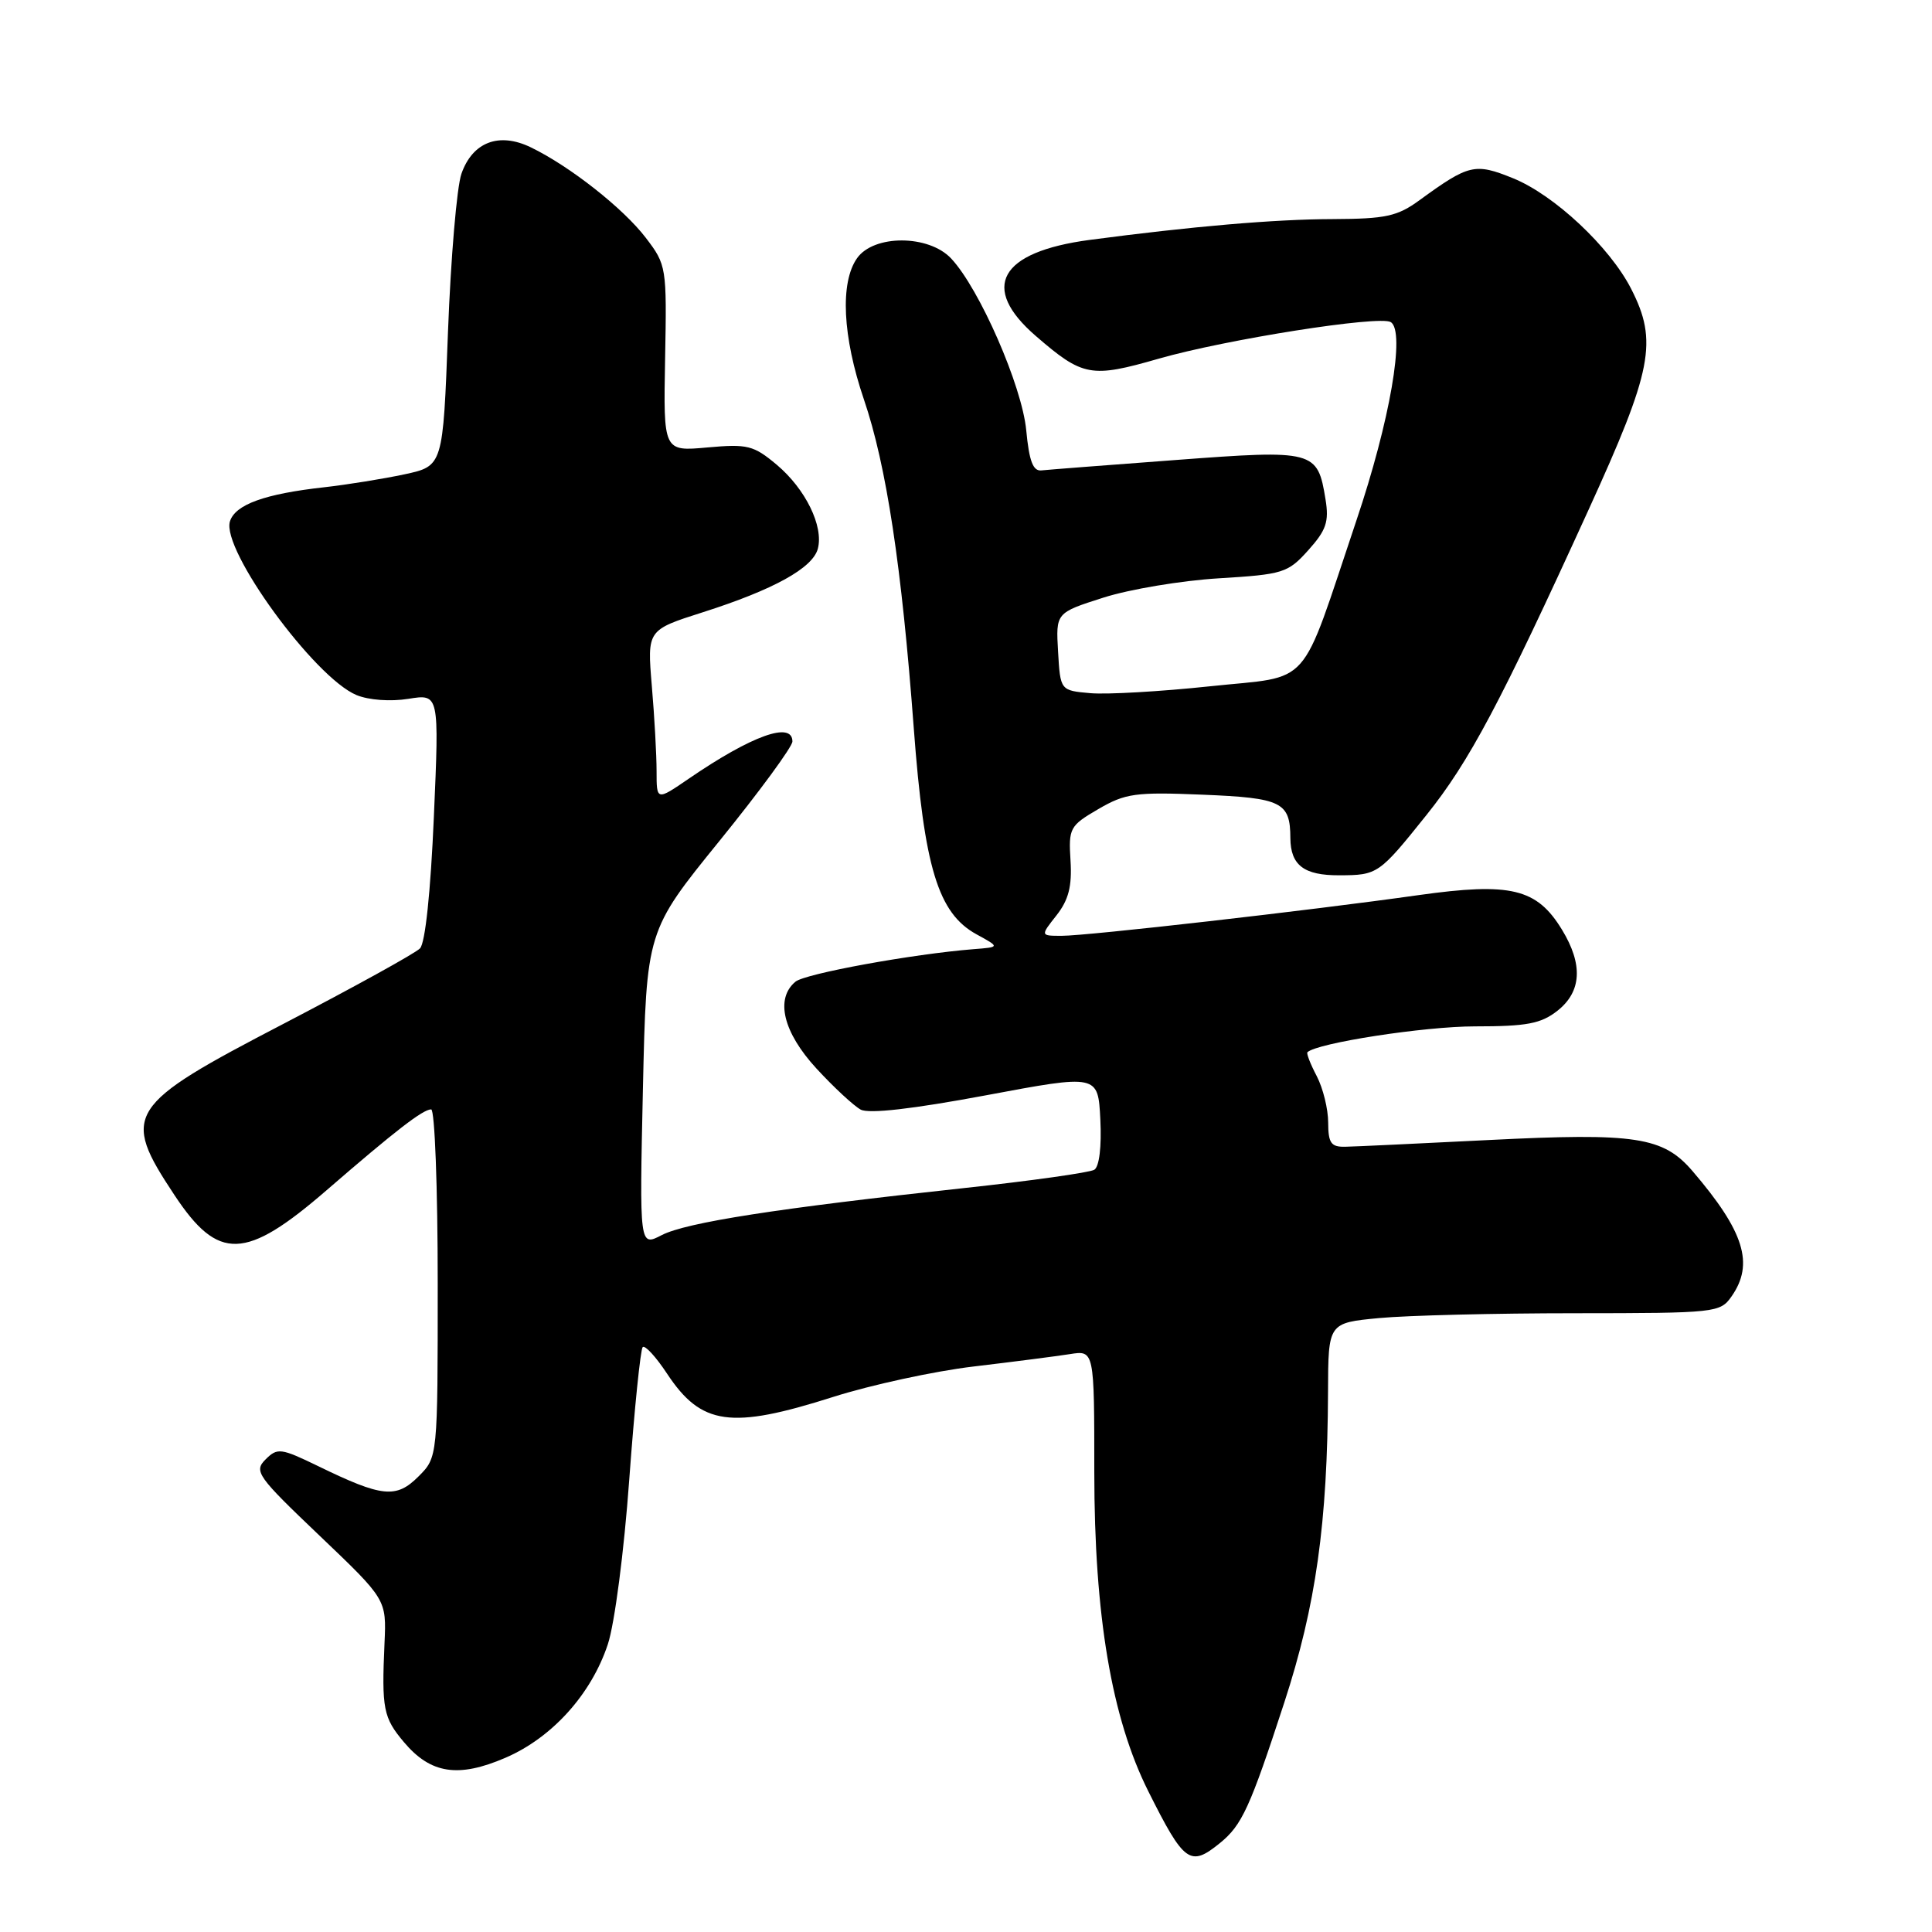 <?xml version="1.0" encoding="UTF-8" standalone="no"?>
<!DOCTYPE svg PUBLIC "-//W3C//DTD SVG 1.1//EN" "http://www.w3.org/Graphics/SVG/1.1/DTD/svg11.dtd" >
<svg xmlns="http://www.w3.org/2000/svg" xmlns:xlink="http://www.w3.org/1999/xlink" version="1.1" viewBox="0 0 256 256">
 <g >
 <path fill="currentColor"
d=" M 161.63 244.23 C 164.57 241.85 165.62 239.55 170.17 225.61 C 174.37 212.75 175.90 201.83 175.97 184.39 C 176.00 175.29 176.00 175.29 182.75 174.65 C 186.46 174.30 198.14 174.01 208.69 174.01 C 227.39 174.00 227.93 173.94 229.44 171.78 C 232.46 167.47 231.12 163.18 224.29 155.20 C 220.38 150.63 216.77 150.08 197.26 151.06 C 188.04 151.52 179.49 151.93 178.25 151.95 C 176.37 151.99 176.00 151.47 175.99 148.75 C 175.99 146.96 175.31 144.20 174.48 142.60 C 173.64 141.01 173.09 139.58 173.24 139.43 C 174.46 138.21 188.74 136.00 195.43 136.00 C 202.31 136.00 204.18 135.65 206.37 133.93 C 209.58 131.40 209.78 127.79 206.97 123.19 C 203.64 117.72 200.19 116.89 187.95 118.61 C 173.53 120.65 144.11 124.00 140.68 124.00 C 137.85 124.00 137.85 124.00 139.99 121.29 C 141.59 119.25 142.06 117.45 141.85 114.05 C 141.58 109.73 141.74 109.42 145.53 107.21 C 149.12 105.12 150.45 104.93 159.35 105.30 C 169.86 105.73 170.96 106.28 170.98 111.05 C 171.01 114.65 172.78 116.00 177.45 115.98 C 182.55 115.97 182.73 115.84 189.01 108.00 C 194.71 100.89 198.80 93.18 210.46 67.62 C 218.96 49.00 219.69 45.23 216.14 38.28 C 213.30 32.72 205.96 25.84 200.49 23.62 C 195.43 21.57 194.64 21.76 188.10 26.52 C 185.16 28.67 183.62 29.00 176.60 29.03 C 168.90 29.05 157.89 30.00 144.38 31.79 C 132.43 33.38 129.80 38.08 137.25 44.52 C 143.49 49.92 144.56 50.11 153.56 47.52 C 162.46 44.97 182.80 41.76 184.28 42.68 C 186.24 43.88 184.18 55.78 179.72 69.00 C 172.09 91.69 174.04 89.48 160.30 90.94 C 153.81 91.63 146.70 92.04 144.50 91.85 C 140.50 91.50 140.50 91.50 140.20 86.35 C 139.90 81.20 139.90 81.20 146.20 79.19 C 149.67 78.08 156.55 76.93 161.50 76.63 C 170.04 76.11 170.65 75.92 173.36 72.90 C 175.73 70.26 176.12 69.13 175.64 66.18 C 174.59 59.68 174.17 59.57 155.83 60.95 C 146.85 61.62 138.82 62.24 138.00 62.33 C 136.88 62.46 136.37 61.10 135.98 57.00 C 135.42 51.14 129.79 38.25 126.03 34.25 C 123.06 31.08 115.77 31.06 113.56 34.22 C 111.29 37.45 111.64 44.60 114.47 52.92 C 117.46 61.69 119.48 75.06 121.08 96.50 C 122.46 114.96 124.30 121.01 129.39 123.80 C 132.50 125.50 132.50 125.50 129.00 125.77 C 120.87 126.42 106.69 129.01 105.40 130.08 C 102.69 132.34 103.77 136.79 108.19 141.59 C 110.49 144.09 113.13 146.53 114.05 147.03 C 115.14 147.61 120.92 146.95 130.61 145.14 C 145.50 142.35 145.50 142.35 145.80 148.34 C 145.98 151.93 145.66 154.59 145.00 155.00 C 144.39 155.37 136.61 156.47 127.70 157.43 C 103.02 160.10 90.94 161.98 87.68 163.66 C 84.73 165.19 84.73 165.19 85.19 144.27 C 85.66 123.35 85.66 123.35 95.33 111.43 C 100.65 104.87 105.00 98.94 105.00 98.25 C 105.00 95.53 99.63 97.45 91.25 103.19 C 87.00 106.10 87.00 106.10 87.00 102.20 C 87.00 100.06 86.72 94.97 86.37 90.89 C 85.75 83.48 85.75 83.48 93.12 81.13 C 102.50 78.14 107.70 75.27 108.37 72.70 C 109.15 69.72 106.73 64.79 102.92 61.58 C 99.85 59.01 99.06 58.81 93.73 59.29 C 87.90 59.82 87.90 59.82 88.13 47.49 C 88.36 35.39 88.31 35.10 85.58 31.52 C 82.60 27.61 75.49 22.01 70.33 19.52 C 66.12 17.48 62.61 18.82 61.14 23.03 C 60.53 24.78 59.73 34.21 59.36 43.98 C 58.70 61.75 58.70 61.75 53.60 62.85 C 50.79 63.45 46.02 64.22 43.00 64.56 C 35.07 65.44 31.18 66.85 30.47 69.08 C 29.29 72.80 41.67 89.79 47.24 92.10 C 48.86 92.77 51.74 92.98 54.11 92.60 C 58.20 91.94 58.20 91.94 57.49 108.22 C 57.06 118.17 56.35 124.96 55.65 125.67 C 55.02 126.32 46.91 130.79 37.64 135.62 C 16.69 146.51 15.99 147.60 23.12 158.36 C 28.93 167.14 32.52 167.02 43.29 157.70 C 52.38 149.83 56.04 147.00 57.13 147.00 C 57.61 147.00 58.00 157.37 58.00 170.05 C 58.00 193.09 58.00 193.09 55.45 195.64 C 52.50 198.59 50.65 198.40 42.18 194.28 C 37.21 191.87 36.76 191.81 35.19 193.38 C 33.61 194.96 34.07 195.60 42.36 203.50 C 51.21 211.94 51.21 211.94 50.95 217.72 C 50.56 226.45 50.79 227.60 53.53 230.85 C 57.06 235.04 60.72 235.61 66.96 232.92 C 73.15 230.26 78.34 224.51 80.54 217.88 C 81.44 215.16 82.69 205.60 83.38 196.04 C 84.06 186.69 84.87 178.80 85.16 178.50 C 85.46 178.20 86.92 179.79 88.39 182.02 C 92.93 188.88 96.83 189.42 110.40 185.10 C 115.40 183.51 123.78 181.69 129.00 181.07 C 134.22 180.45 139.96 179.71 141.75 179.43 C 145.00 178.91 145.00 178.91 145.00 195.05 C 145.00 214.09 147.29 227.65 152.16 237.36 C 156.91 246.85 157.70 247.42 161.63 244.23 Z "/>
</g>
</svg>